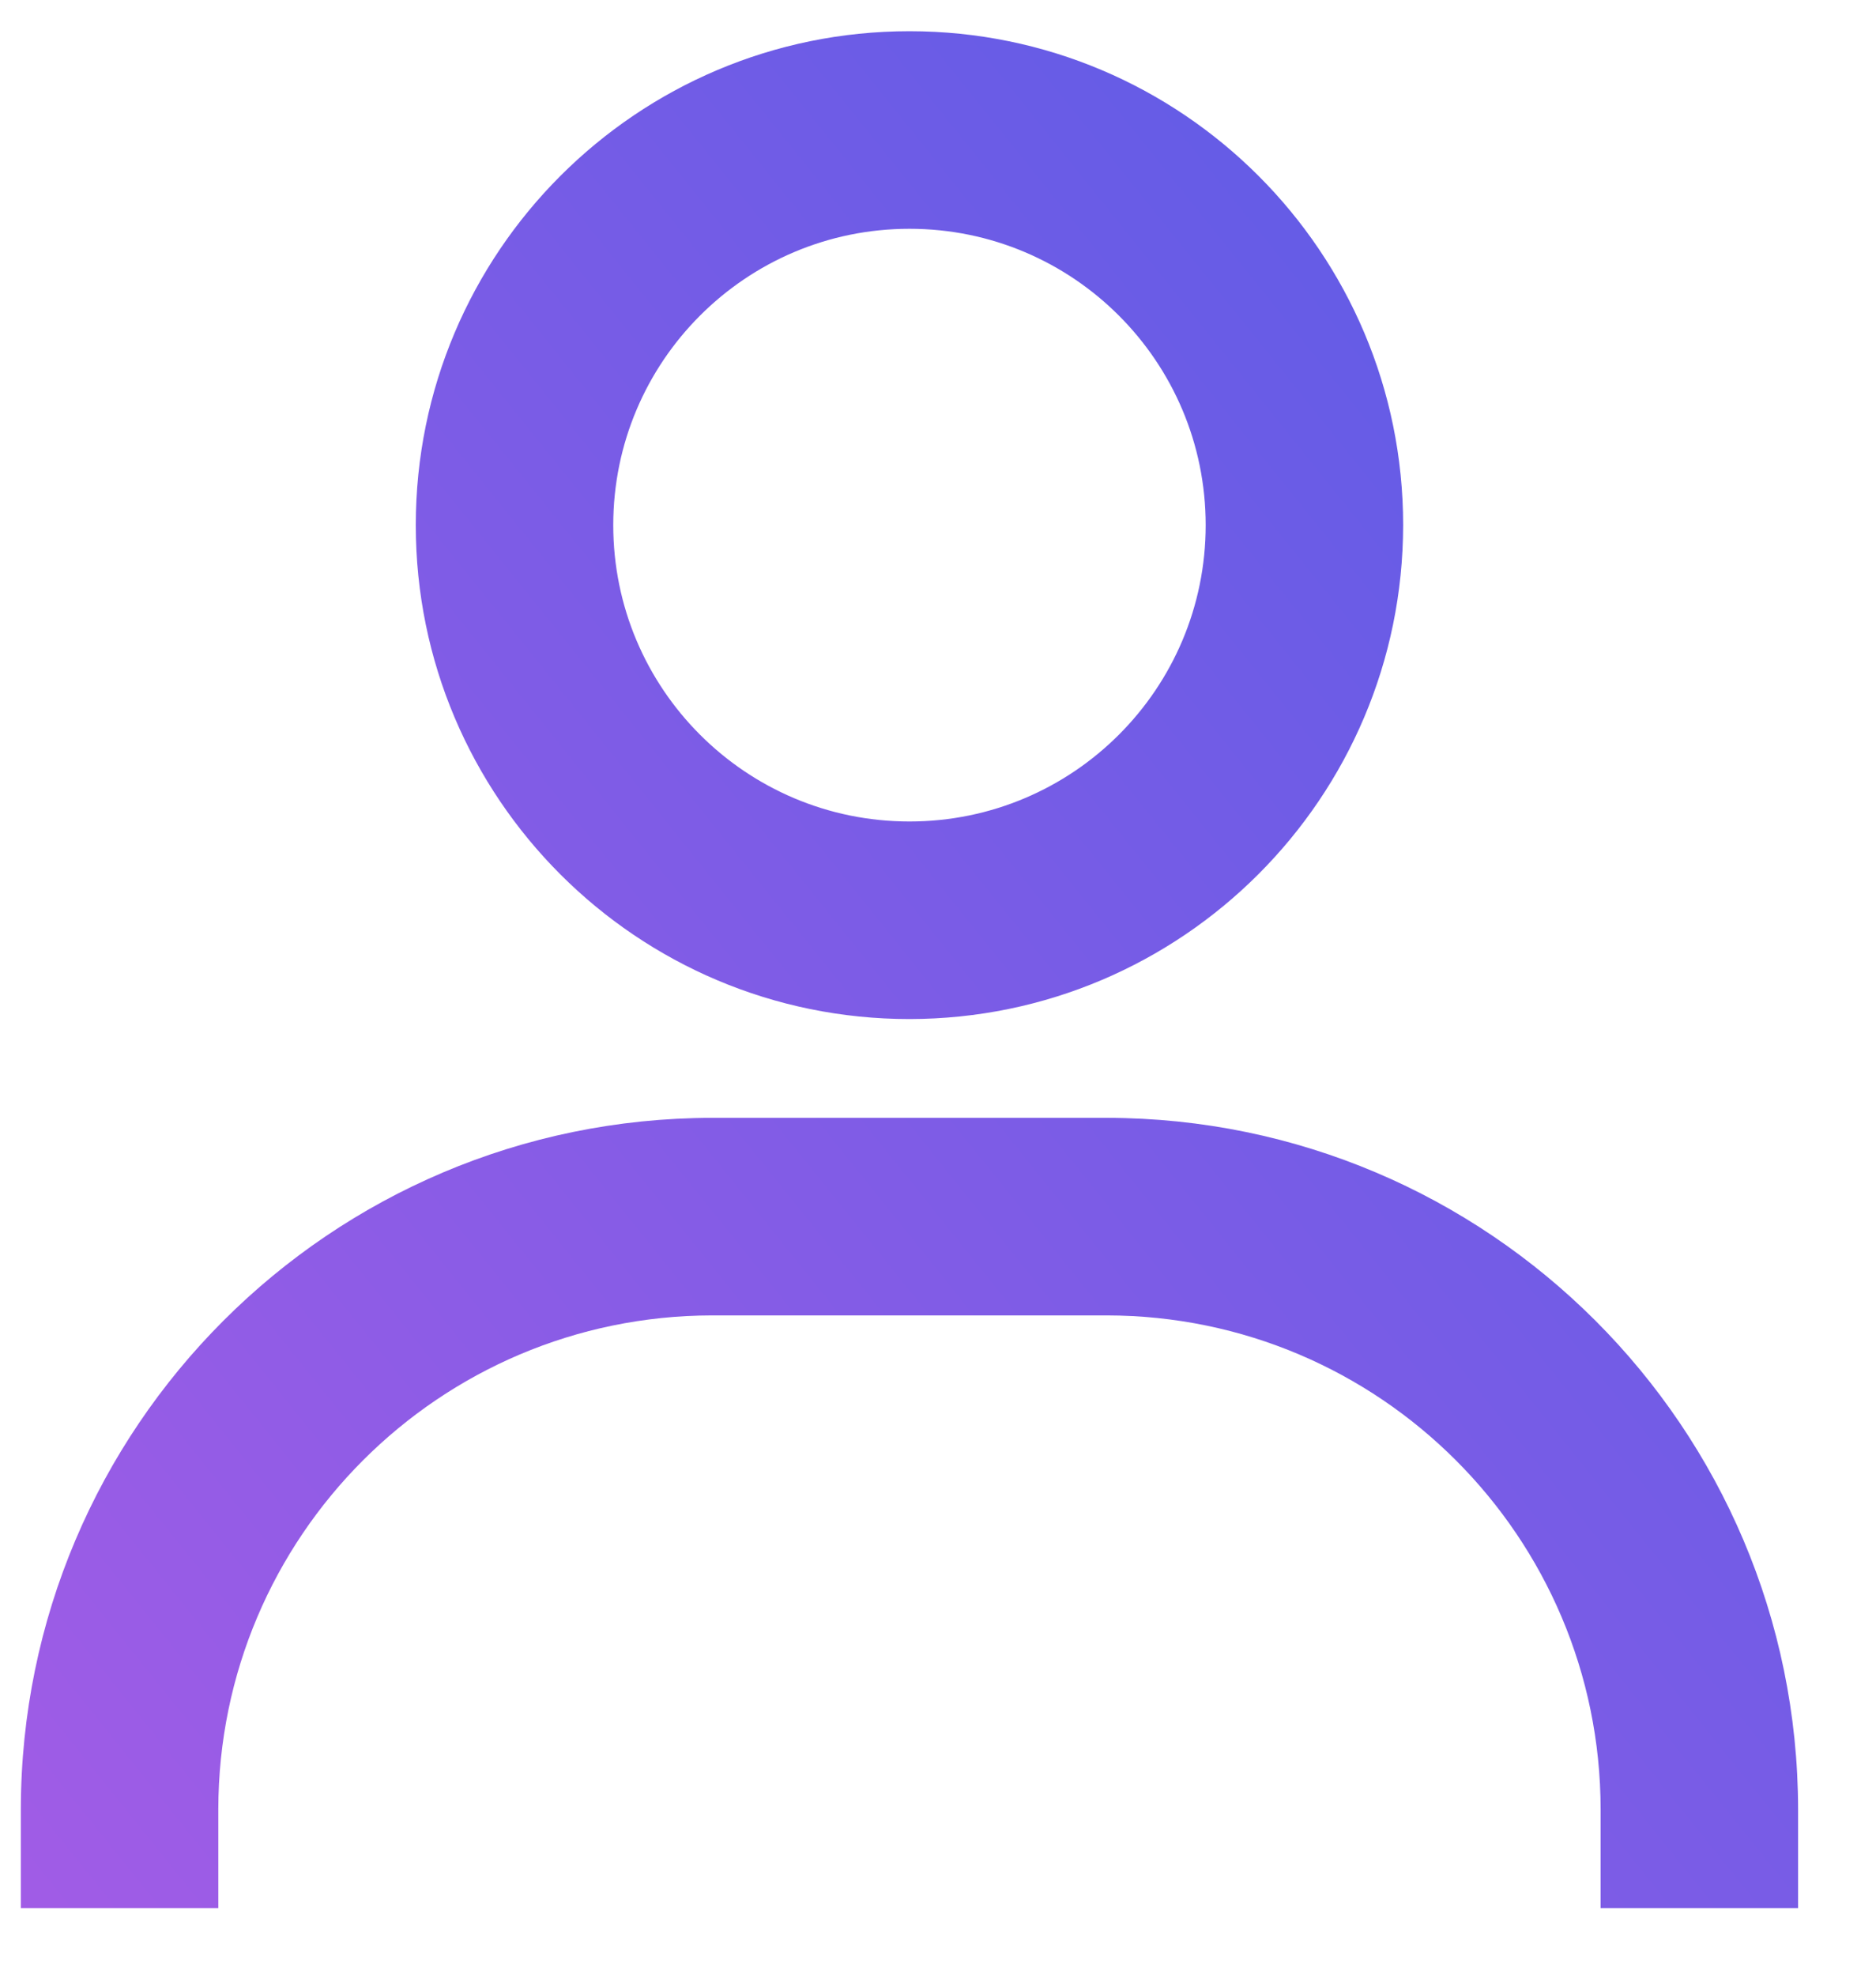 <svg width="19" height="20" viewBox="0 0 19 20" fill="none" xmlns="http://www.w3.org/2000/svg">
<path d="M2.211 19.316H0.211V18.316C0.215 14.452 3.347 11.321 7.211 11.316H11.211C15.075 11.321 18.206 14.452 18.211 18.316V19.316H16.211V18.316C16.208 15.556 13.971 13.32 11.211 13.316H7.211C4.451 13.32 2.214 15.556 2.211 18.316V19.316ZM9.211 10.316C6.45 10.316 4.211 8.078 4.211 5.316C4.211 2.555 6.45 0.316 9.211 0.316C11.972 0.316 14.211 2.555 14.211 5.316C14.208 8.076 11.971 10.313 9.211 10.316ZM9.211 2.316C7.554 2.316 6.211 3.66 6.211 5.316C6.211 6.973 7.554 8.316 9.211 8.316C10.868 8.316 12.211 6.973 12.211 5.316C12.211 3.66 10.868 2.316 9.211 2.316Z" fill="url(#paint0_linear)"/>
<defs>
<linearGradient id="paint0_linear" x1="11.588" y1="-3.871" x2="-19.799" y2="21.339" gradientUnits="userSpaceOnUse">
<stop stop-color="#5E5CE6"/>
<stop offset="0.802" stop-color="#BA5CE6"/>
</linearGradient>
</defs>
</svg>

